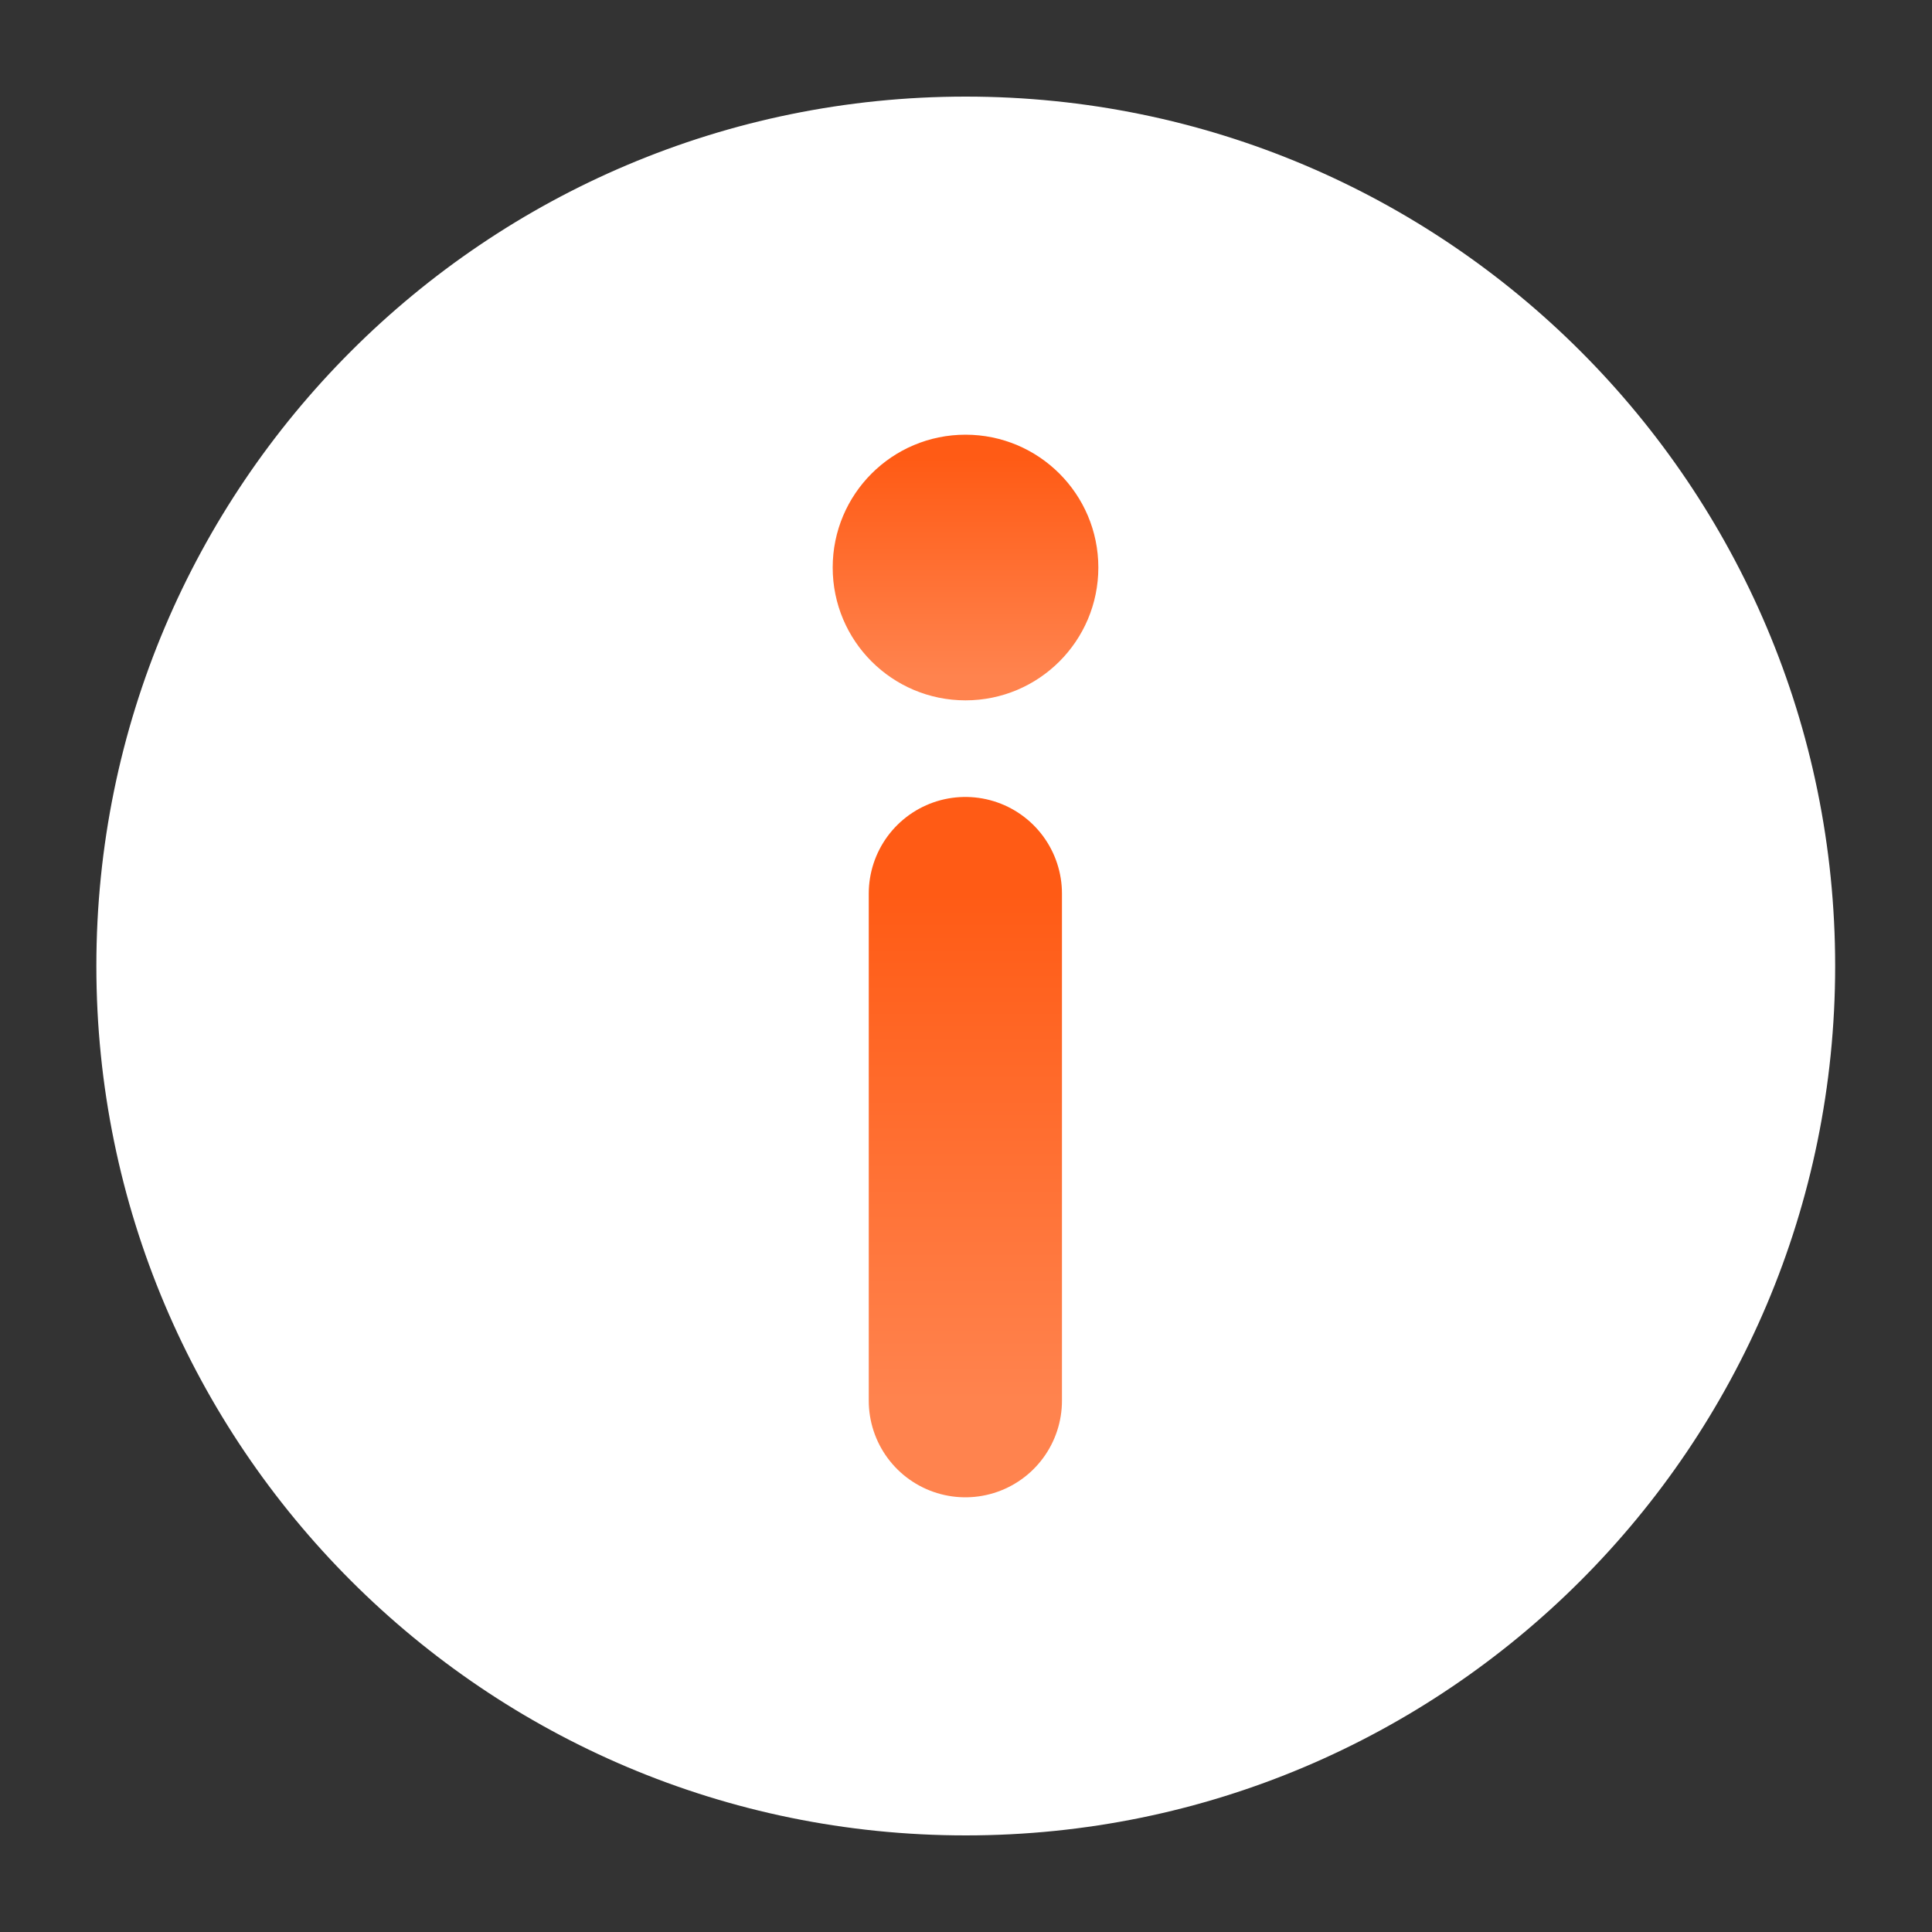<svg width="24" height="24" viewBox="0 0 24 24" fill="none" xmlns="http://www.w3.org/2000/svg">
<rect x="0" y="0" width="24" height="24" fill="#333333" stroke="none"/>
<path d="M11.997 1.2C6.032 1.2 1.197 6.035 1.197 12C1.197 17.965 6.032 22.8 11.997 22.8C17.962 22.8 22.797 17.965 22.797 12C22.797 6.035 17.962 1.2 11.997 1.2Z" fill="white"/>
<path d="M11.992 11.1L11.992 17.4" stroke="url(#paint0_linear_6609_163292)" stroke-width="2.4" stroke-linecap="round" stroke-linejoin="round"/>
<path d="M11.994 5.7C11.248 5.7 10.644 6.304 10.644 7.05C10.644 7.796 11.248 8.4 11.994 8.4C12.739 8.4 13.344 7.796 13.344 7.05C13.344 6.304 12.739 5.7 11.994 5.7Z" fill="url(#paint1_linear_6609_163292)" stroke="url(#paint2_linear_6609_163292)" stroke-width="0.6"/>
<defs>
<linearGradient id="paint0_linear_6609_163292" x1="11.492" y1="17.4" x2="11.492" y2="11.1" gradientUnits="userSpaceOnUse">
<stop stop-color="#FF834E"/>
<stop offset="1" stop-color="#FF5B15"/>
</linearGradient>
<linearGradient id="paint1_linear_6609_163292" x1="11.994" y1="8.4" x2="11.994" y2="5.7" gradientUnits="userSpaceOnUse">
<stop stop-color="#FF834E"/>
<stop offset="1" stop-color="#FF5B15"/>
</linearGradient>
<linearGradient id="paint2_linear_6609_163292" x1="11.994" y1="8.4" x2="11.994" y2="5.7" gradientUnits="userSpaceOnUse">
<stop stop-color="#FF834E"/>
<stop offset="1" stop-color="#FF5B15"/>
</linearGradient>
</defs>
</svg>
